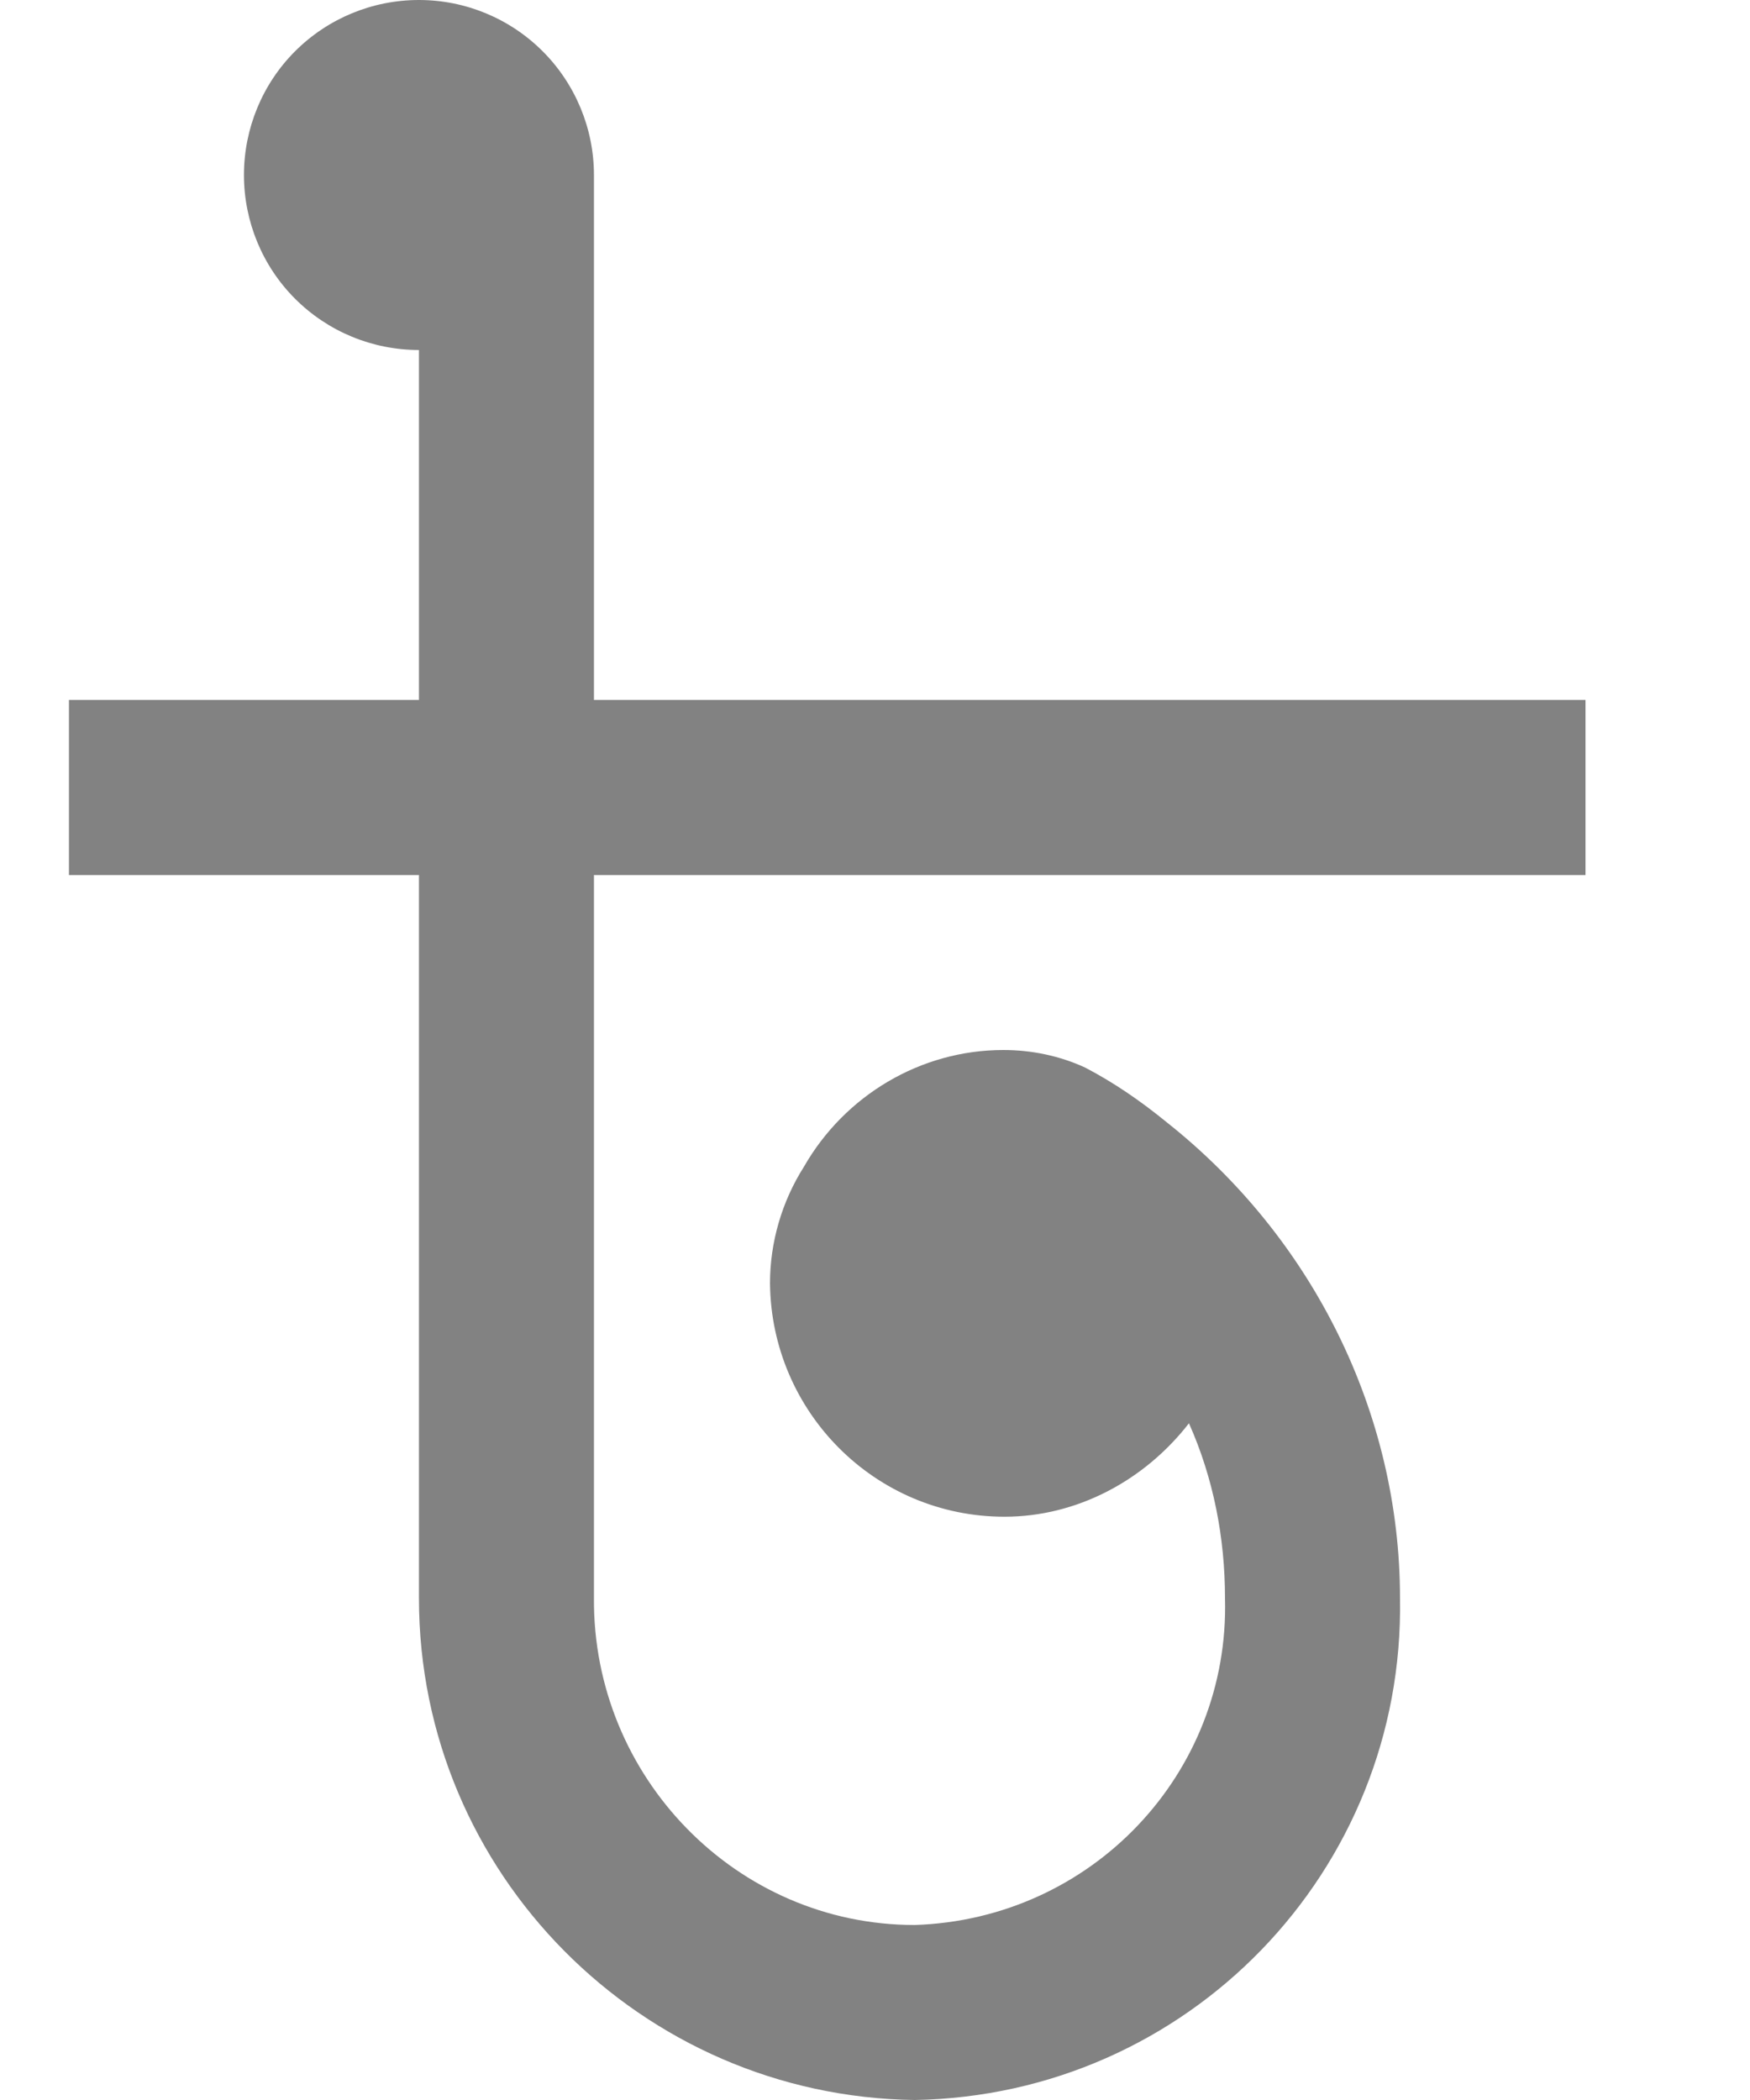 <svg width="10" height="12" viewBox="0 0 10 12" fill="none" xmlns="http://www.w3.org/2000/svg">
    <path d="M9.06 5V4H3.394V1C3.394 0.735 3.288 0.48 3.101 0.293C2.913 0.105 2.659 0 2.394 0C2.128 0 1.874 0.105 1.686 0.293C1.499 0.48 1.394 0.735 1.394 1C1.394 1.265 1.499 1.52 1.686 1.707C1.874 1.895 2.128 2 2.394 2V4H0.394V5H2.394V9.133C2.394 10.707 3.667 11.98 5.227 12C6.787 11.973 8.027 10.693 8 9.133C8 8.073 7.5 7.073 6.667 6.413C6.52 6.293 6.367 6.187 6.2 6.1C6.054 6.033 5.894 6 5.734 6C5.26 6 4.827 6.26 4.594 6.667C4.467 6.867 4.4 7.1 4.4 7.333C4.407 8.067 5 8.667 5.74 8.667C6.154 8.667 6.54 8.46 6.794 8.133C6.934 8.447 7 8.787 7 9.133C7.027 10.133 6.24 10.967 5.227 11C4.207 11 3.387 10.153 3.394 9.133V5H9.06Z" fill="#828282"/>
</svg>
